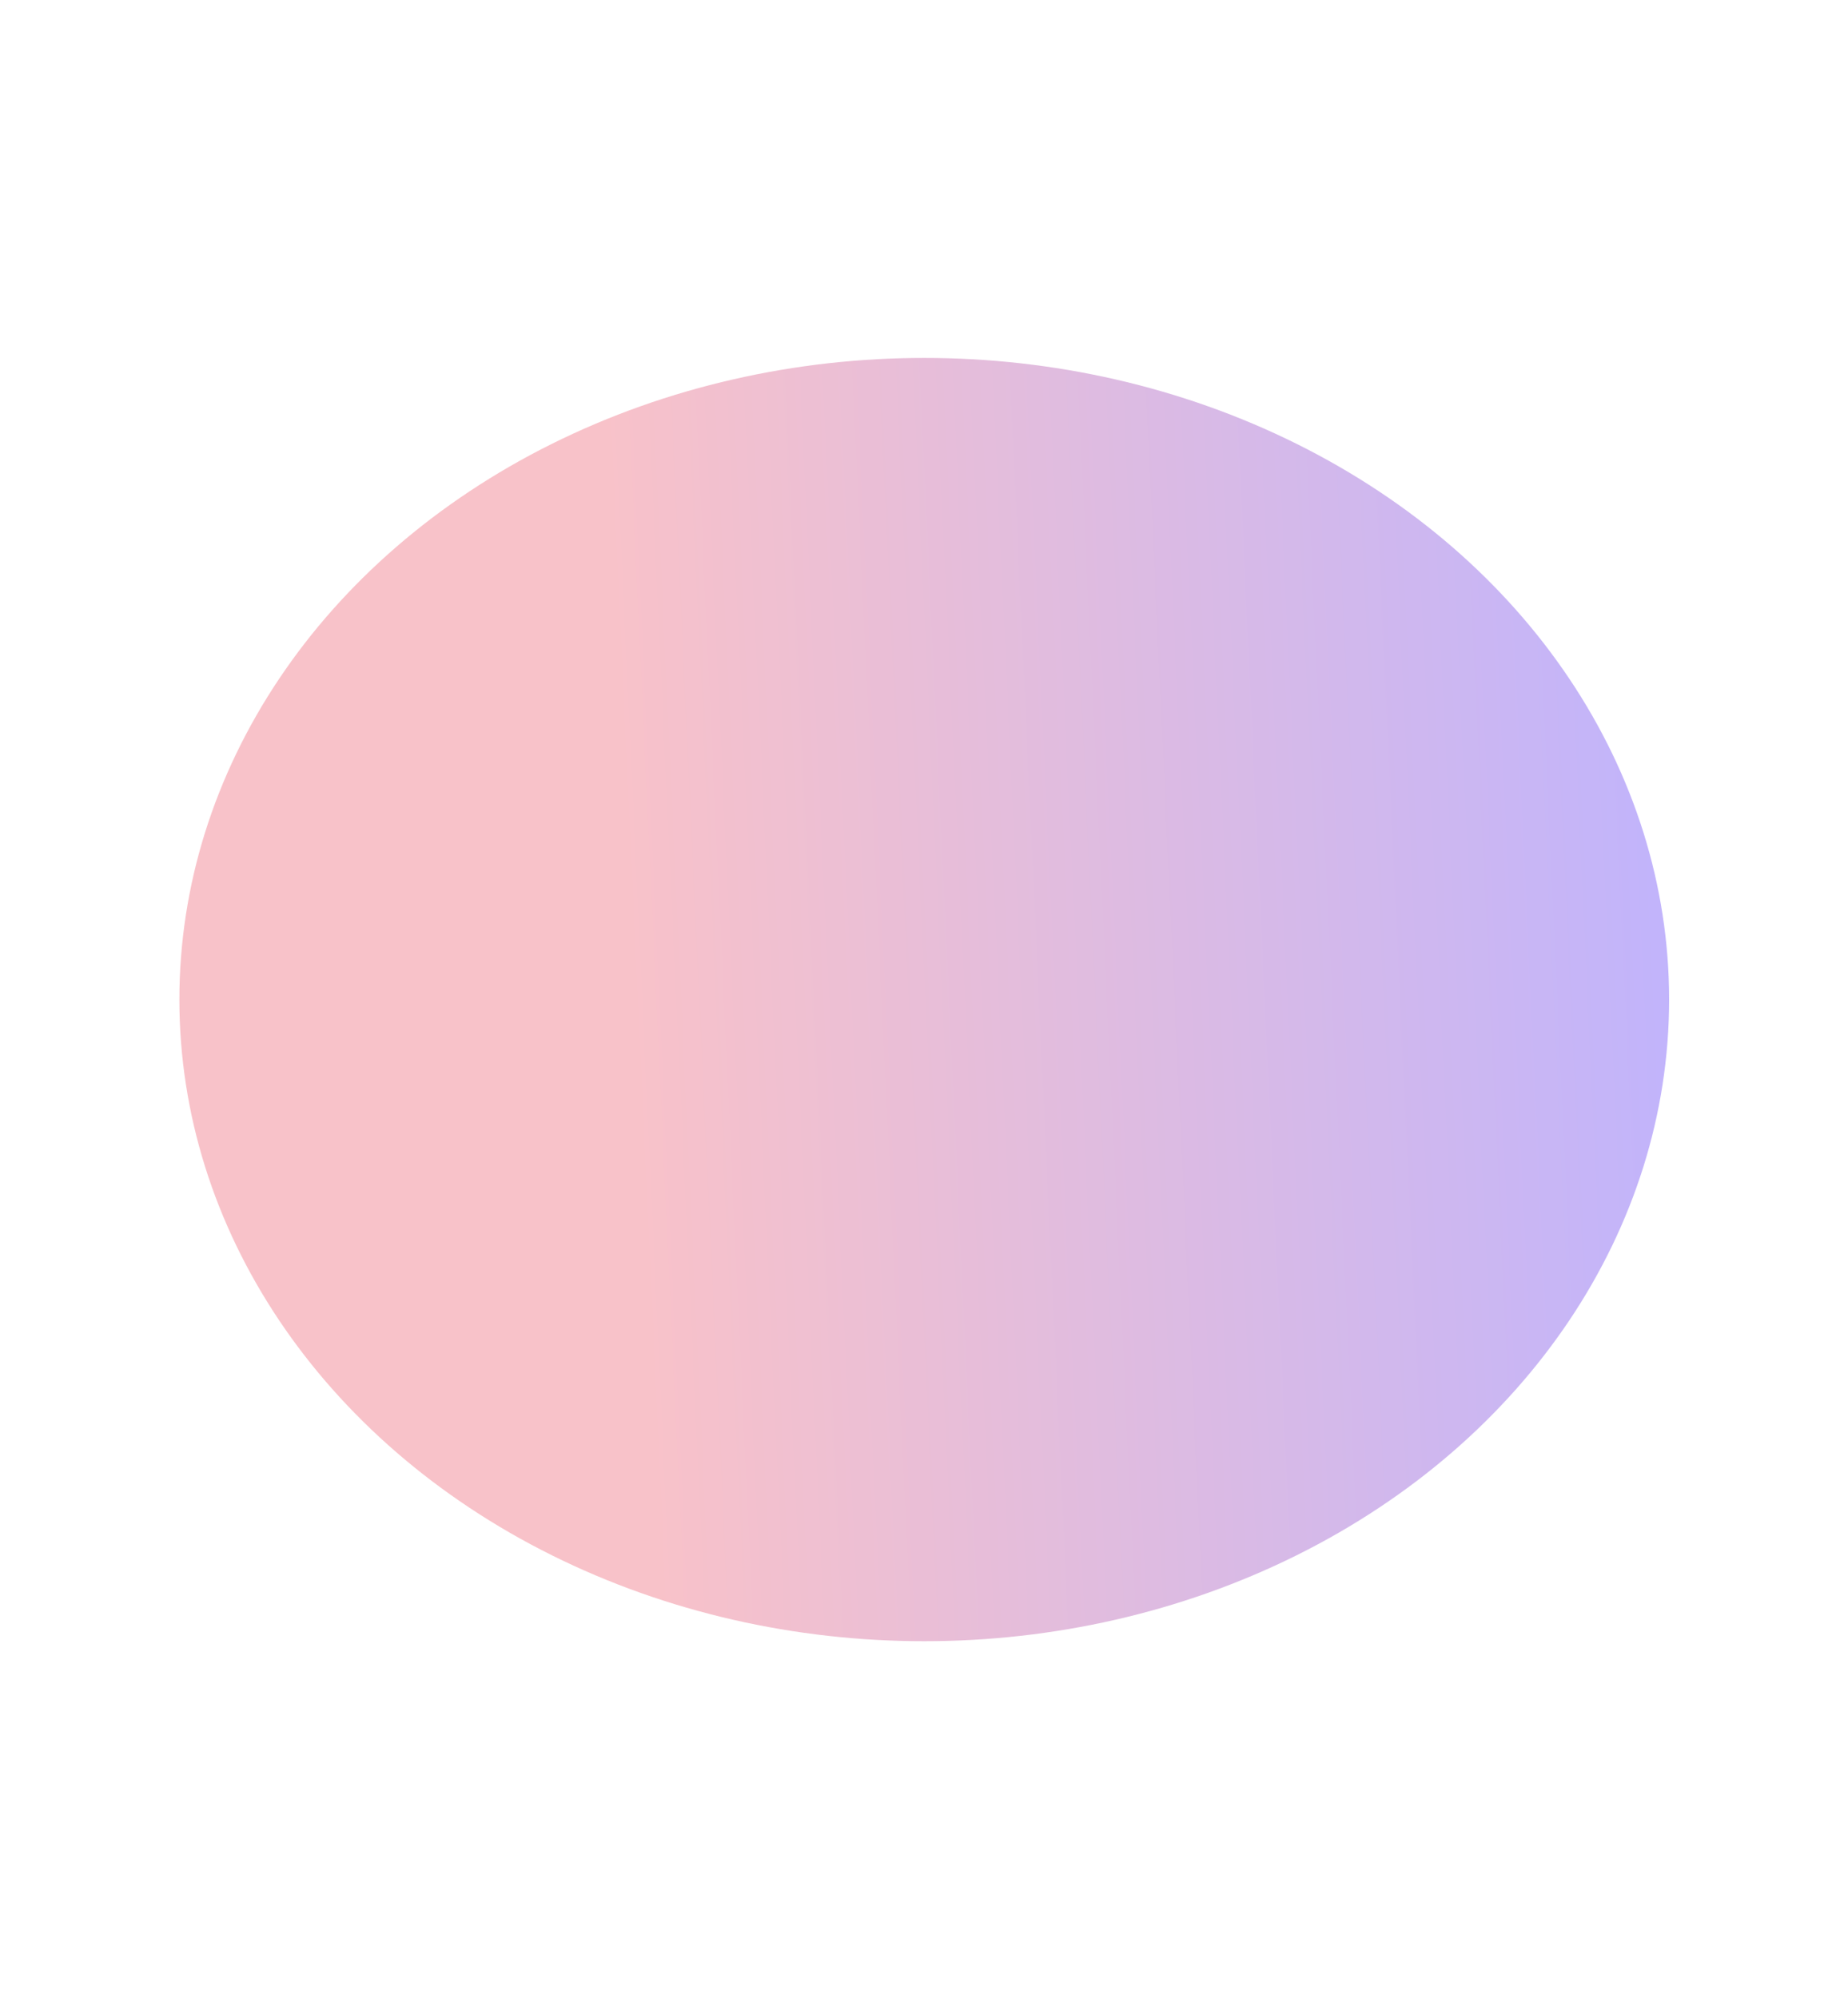 <svg width="1440" height="1557" viewBox="0 0 1440 1557" fill="none" xmlns="http://www.w3.org/2000/svg">
<g opacity="0.3" filter="url(#filter0_f_2002_27611)">
<ellipse cx="720.192" cy="778.906" rx="580.417" ry="500" transform="rotate(-180 720.192 778.906)" fill="url(#paint0_linear_2002_27611)"/>
</g>
<defs>
<filter id="filter0_f_2002_27611" x="-138.225" y="0.906" width="1716.83" height="1556" filterUnits="userSpaceOnUse" color-interpolation-filters="sRGB">
<feFlood flood-opacity="0" result="BackgroundImageFix"/>
<feBlend mode="normal" in="SourceGraphic" in2="BackgroundImageFix" result="shape"/>
<feGaussianBlur stdDeviation="139" result="effect1_foregroundBlur_2002_27611"/>
</filter>
<linearGradient id="paint0_linear_2002_27611" x1="965.753" y1="1002.35" x2="89.939" y2="1043.18" gradientUnits="userSpaceOnUse">
<stop stop-color="#E93249"/>
<stop offset="1" stop-color="#2200FF"/>
</linearGradient>
</defs>
</svg>
